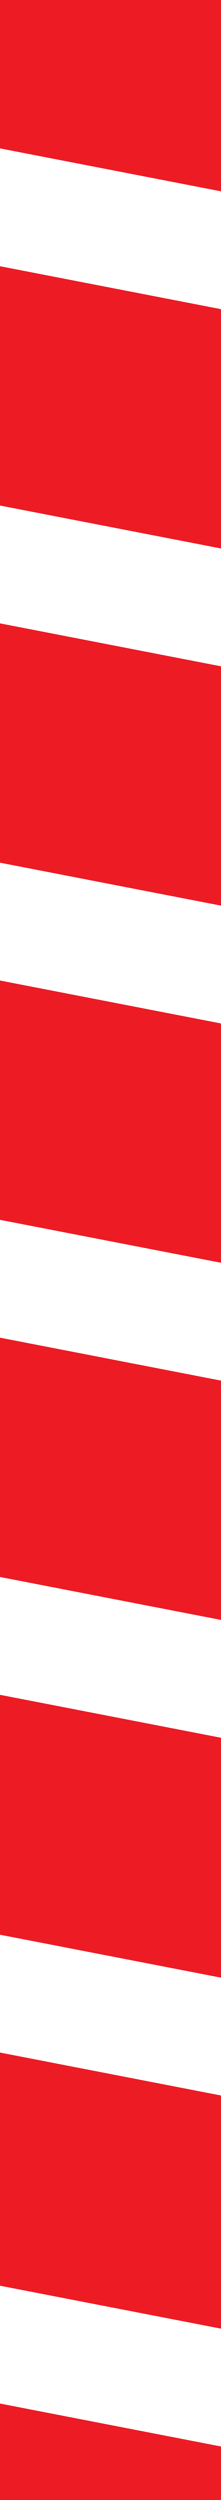 <svg width="18" height="203" viewBox="0 0 18 203" fill="none" xmlns="http://www.w3.org/2000/svg">
<rect x="0" y="0" width="18" height="203" fill="#333333" stroke="none"/>
<g clip-path="url(#clip0_218_9)">
<rect width="18" height="203" fill="#ED1B24"/>
<path d="M-0.5 185.5L35.505 192.474L35.579 202.057L-0.426 195.082L-0.5 185.5Z" fill="white"/>
<path d="M-0.5 157L35.505 163.974L35.579 173.557L-0.426 166.582L-0.5 157Z" fill="white"/>
<path d="M-0.253 128L35.751 134.974L35.825 144.557L-0.179 137.582L-0.253 128Z" fill="white"/>
<path d="M-0.253 99L35.751 105.974L35.825 115.557L-0.179 108.582L-0.253 99Z" fill="white"/>
<path d="M-0.253 70L35.751 76.975L35.825 86.556L-0.179 79.582L-0.253 70Z" fill="white"/>
<path d="M-0.253 41L35.751 47.974L35.825 57.556L-0.179 50.582L-0.253 41Z" fill="white"/>
<path d="M-0.253 12L35.751 18.974L35.825 28.556L-0.179 21.582L-0.253 12Z" fill="white"/>
</g>
<defs>
<clipPath id="clip0_218_9">
<rect width="18" height="203" fill="white"/>
</clipPath>
</defs>
</svg>
